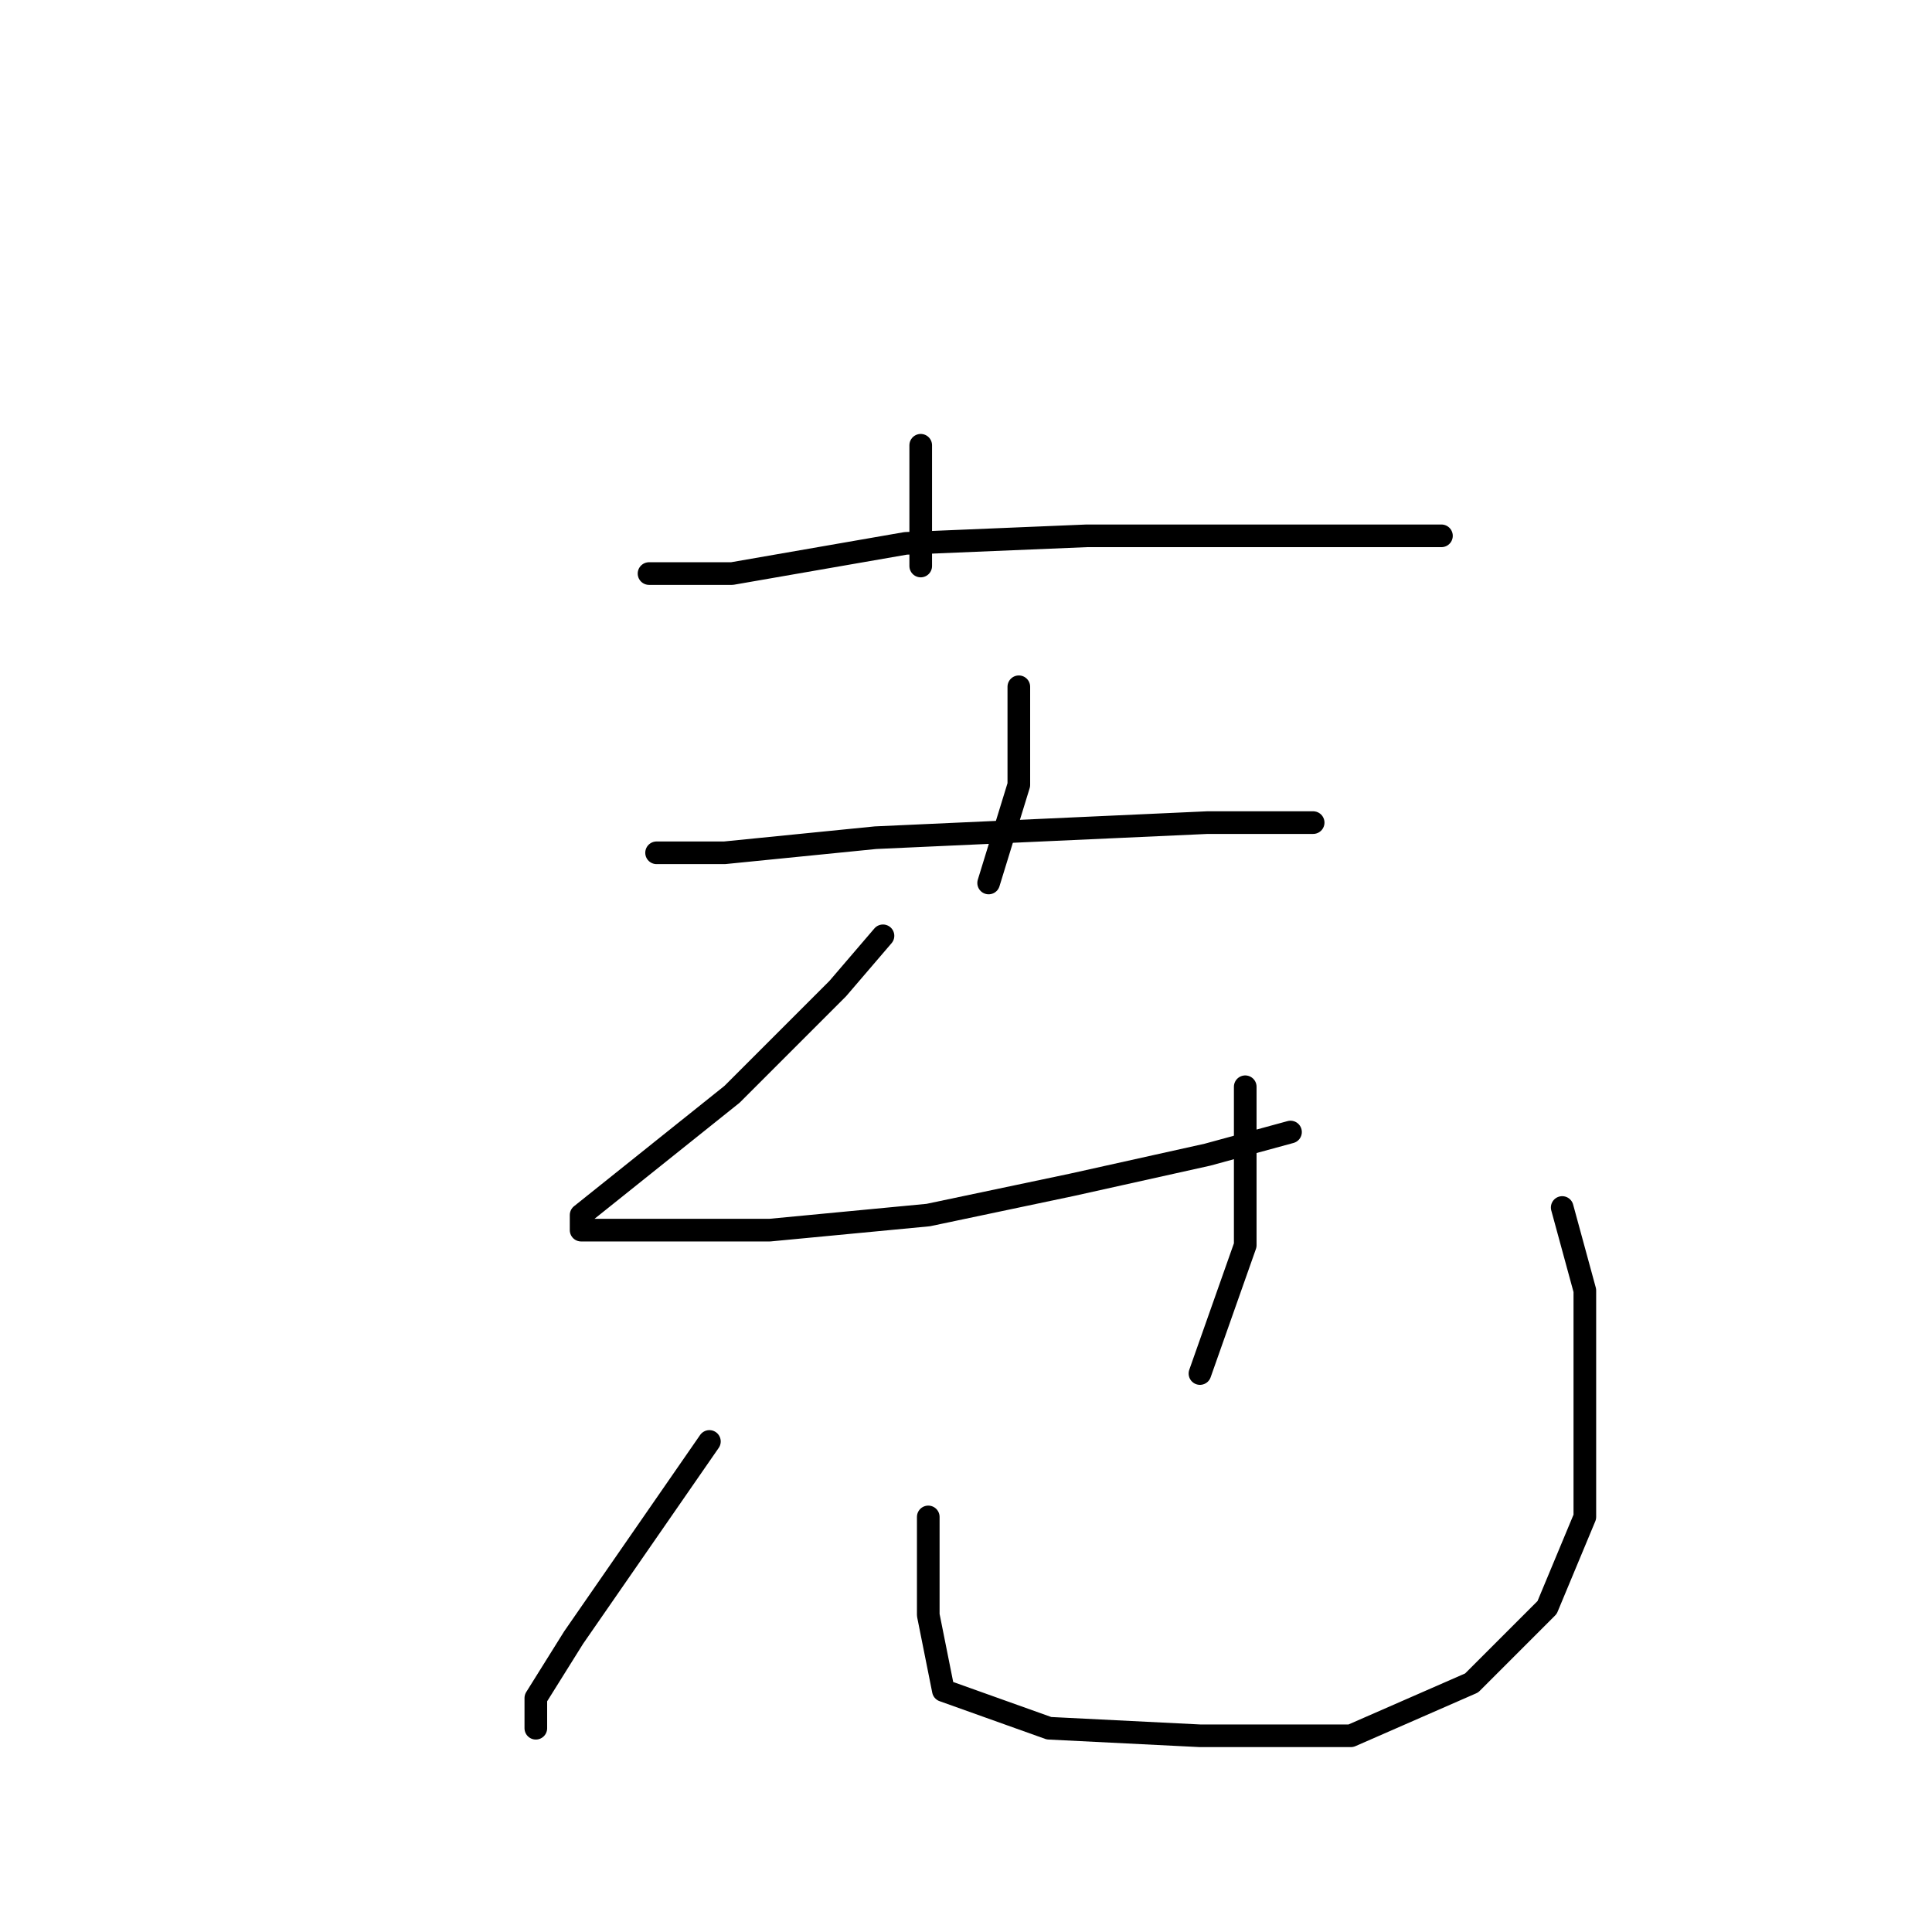 <?xml version="1.0" standalone="no"?>
    <svg width="256" height="256" xmlns="http://www.w3.org/2000/svg" version="1.1">
    <polyline stroke="black" stroke-width="3" stroke-linecap="round" fill="transparent" stroke-linejoin="round" points="122 59 122 71 122 75 122 75 " />
        <polyline stroke="black" stroke-width="3" stroke-linecap="round" fill="transparent" stroke-linejoin="round" points="86 76 97 76 120 72 144 71 168 71 184 71 191 71 191 71 " />
        <polyline stroke="black" stroke-width="3" stroke-linecap="round" fill="transparent" stroke-linejoin="round" points="135 91 135 104 131 117 131 117 " />
        <polyline stroke="black" stroke-width="3" stroke-linecap="round" fill="transparent" stroke-linejoin="round" points="87 113 96 113 116 111 138 110 160 109 174 109 174 109 " />
        <polyline stroke="black" stroke-width="3" stroke-linecap="round" fill="transparent" stroke-linejoin="round" points="117 124 111 131 97 145 82 157 77 161 77 163 84 163 102 163 123 161 142 157 160 153 171 150 171 150 " />
        <polyline stroke="black" stroke-width="3" stroke-linecap="round" fill="transparent" stroke-linejoin="round" points="165 144 165 149 165 165 159 182 159 182 " />
        <polyline stroke="black" stroke-width="3" stroke-linecap="round" fill="transparent" stroke-linejoin="round" points="94 191 85 204 76 217 71 225 71 229 71 229 " />
        <polyline stroke="black" stroke-width="3" stroke-linecap="round" fill="transparent" stroke-linejoin="round" points="123 201 123 214 125 224 139 229 159 230 179 230 195 223 205 213 210 201 210 186 210 171 207 160 207 160 " />
        </svg>